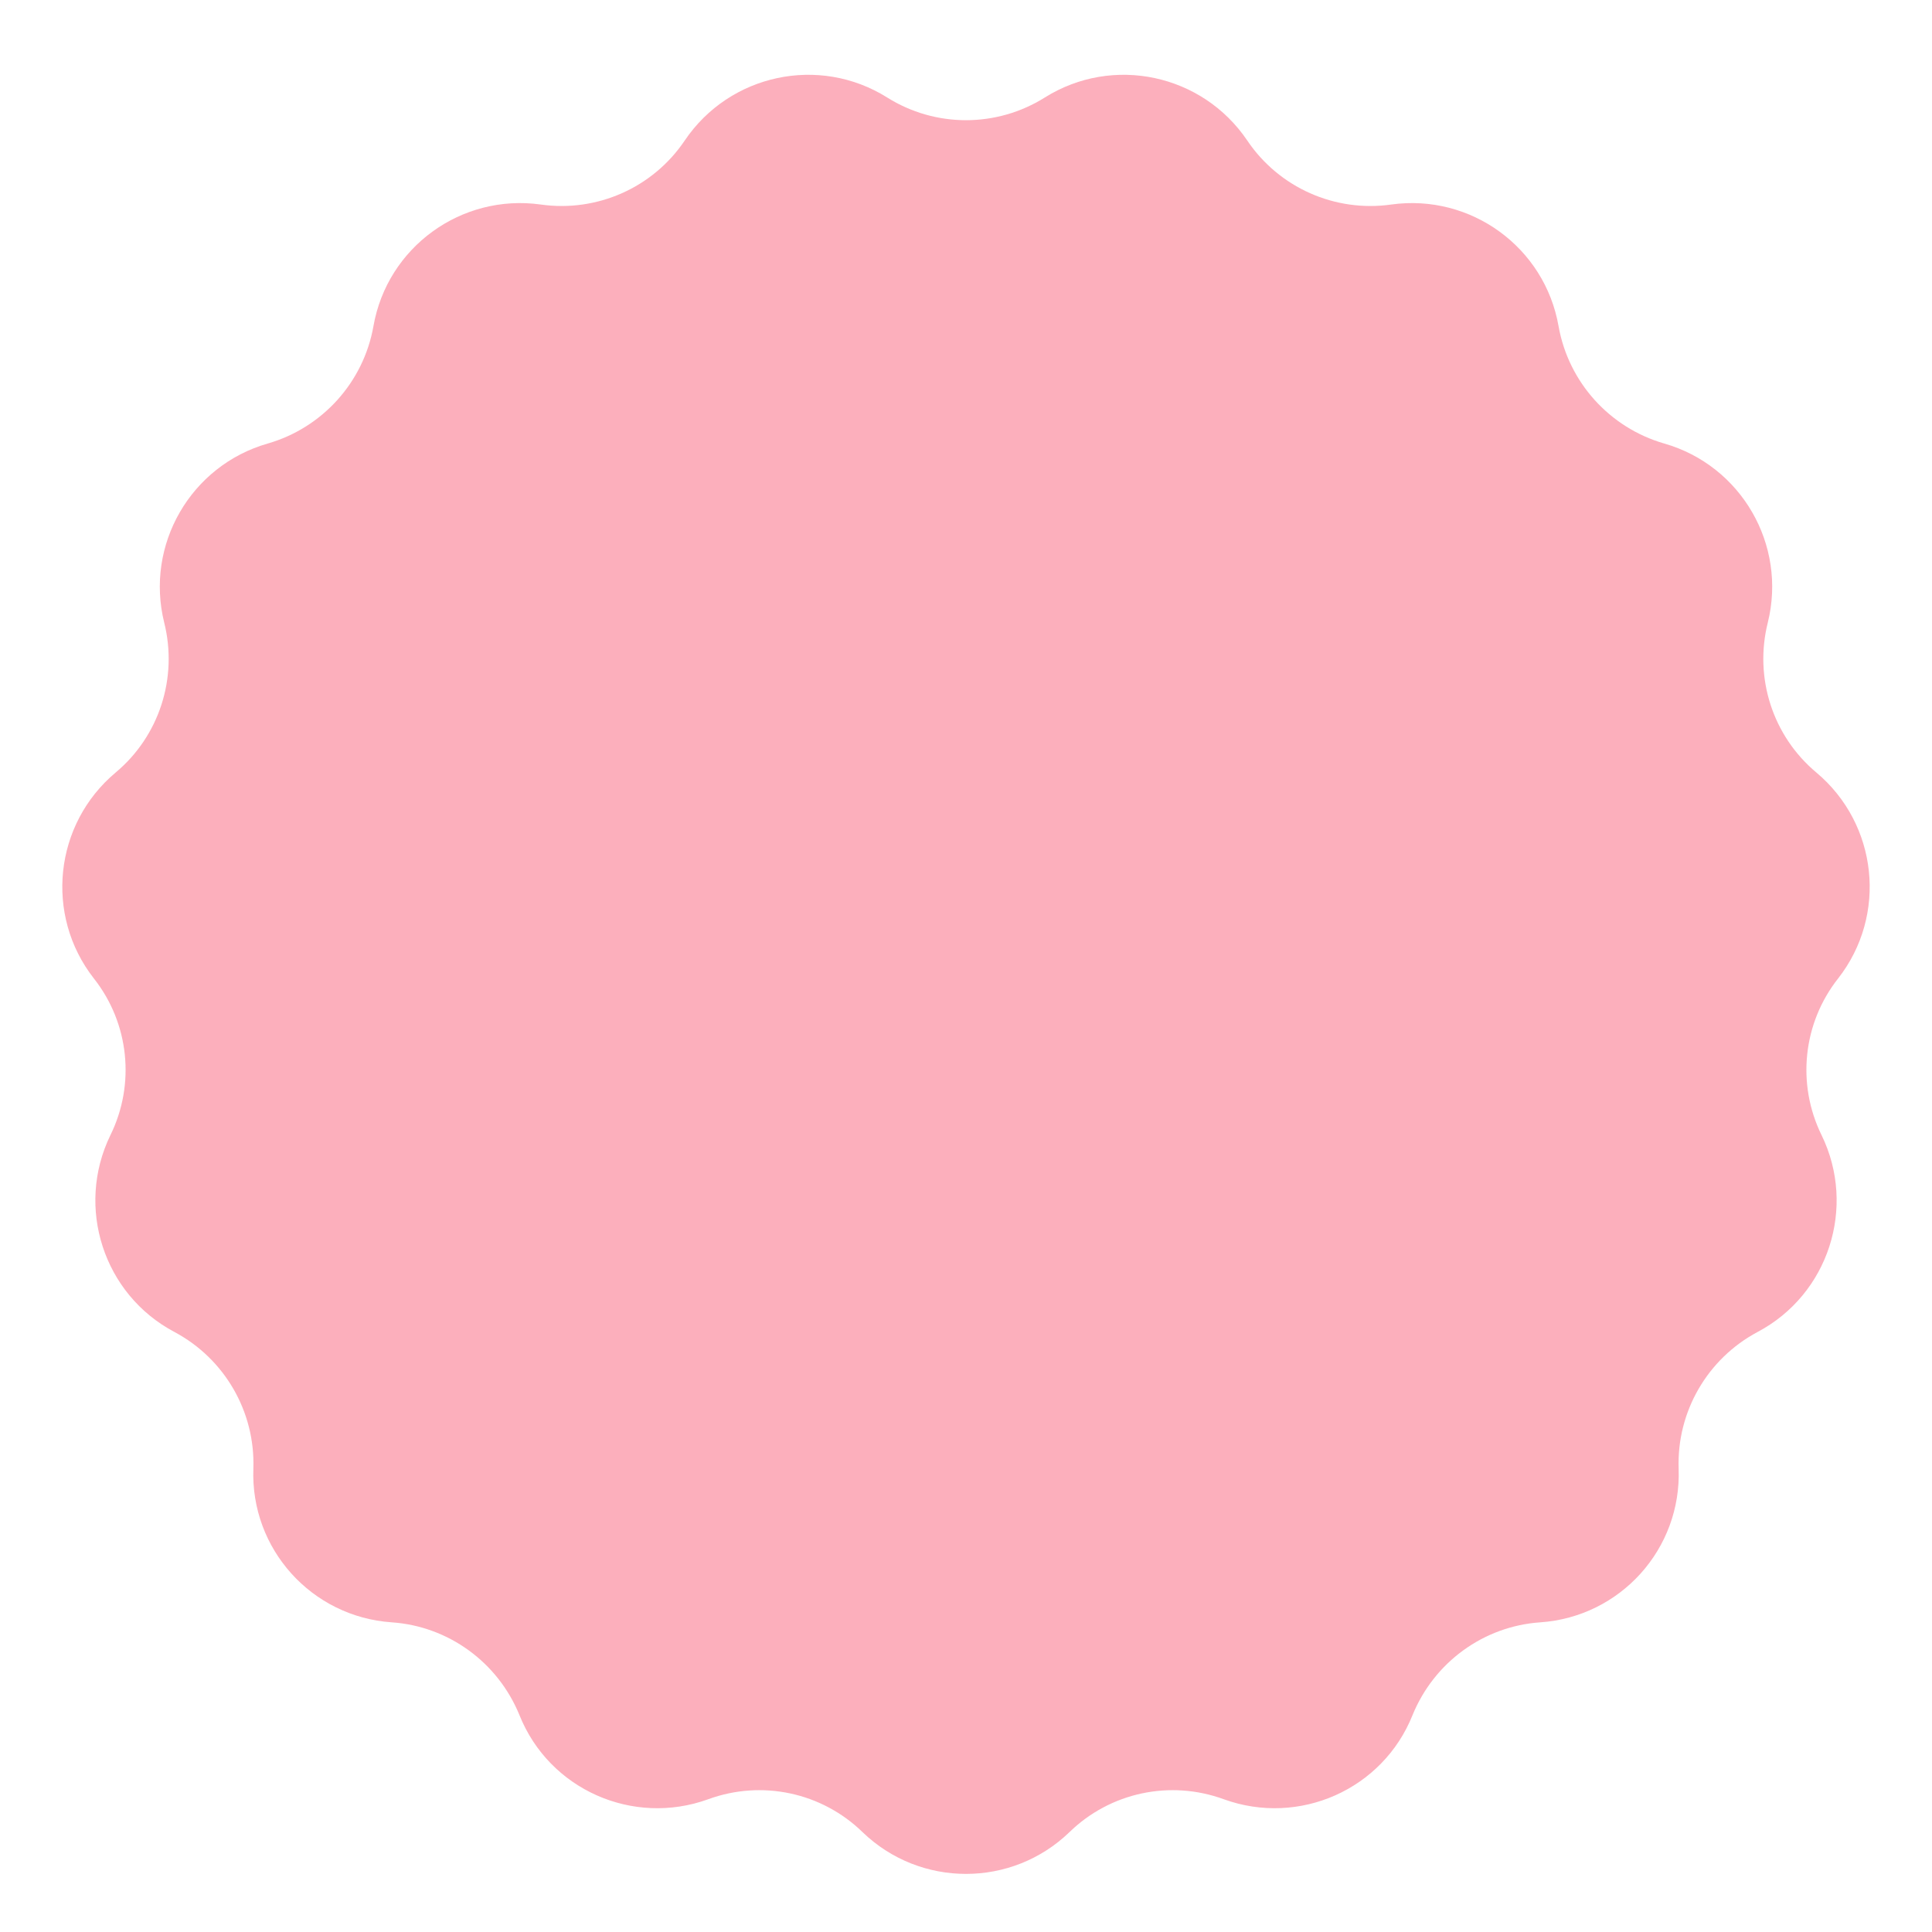 <svg width="7" height="7" viewBox="0 0 7 7" fill="none" xmlns="http://www.w3.org/2000/svg">
<path id="Star 5" opacity="0.4" d="M3.125 6.638C3.334 6.84 3.666 6.84 3.875 6.638C4.023 6.494 4.24 6.448 4.434 6.519C4.707 6.618 5.01 6.484 5.118 6.214C5.196 6.023 5.375 5.892 5.581 5.878C5.871 5.858 6.093 5.612 6.082 5.321C6.075 5.115 6.186 4.923 6.368 4.826C6.625 4.69 6.727 4.374 6.6 4.113C6.509 3.928 6.532 3.707 6.66 3.545C6.839 3.316 6.804 2.986 6.581 2.799C6.423 2.667 6.355 2.456 6.405 2.256C6.475 1.974 6.309 1.687 6.03 1.607C5.832 1.55 5.683 1.385 5.647 1.182C5.597 0.896 5.329 0.701 5.041 0.741C4.837 0.77 4.634 0.68 4.519 0.509C4.356 0.268 4.032 0.199 3.786 0.353C3.611 0.463 3.389 0.463 3.214 0.353C2.968 0.199 2.644 0.268 2.481 0.509C2.366 0.68 2.163 0.77 1.959 0.741C1.671 0.701 1.403 0.896 1.353 1.182C1.317 1.385 1.168 1.55 0.97 1.607C0.691 1.687 0.525 1.974 0.595 2.256C0.645 2.456 0.577 2.667 0.419 2.799C0.196 2.986 0.161 3.316 0.34 3.545C0.468 3.707 0.491 3.928 0.4 4.113C0.273 4.374 0.375 4.69 0.632 4.826C0.814 4.923 0.925 5.115 0.918 5.321C0.907 5.612 1.129 5.858 1.419 5.878C1.625 5.892 1.804 6.023 1.882 6.214C1.99 6.484 2.293 6.618 2.566 6.519C2.76 6.448 2.977 6.494 3.125 6.638Z" fill="#F83758"/>
</svg>
